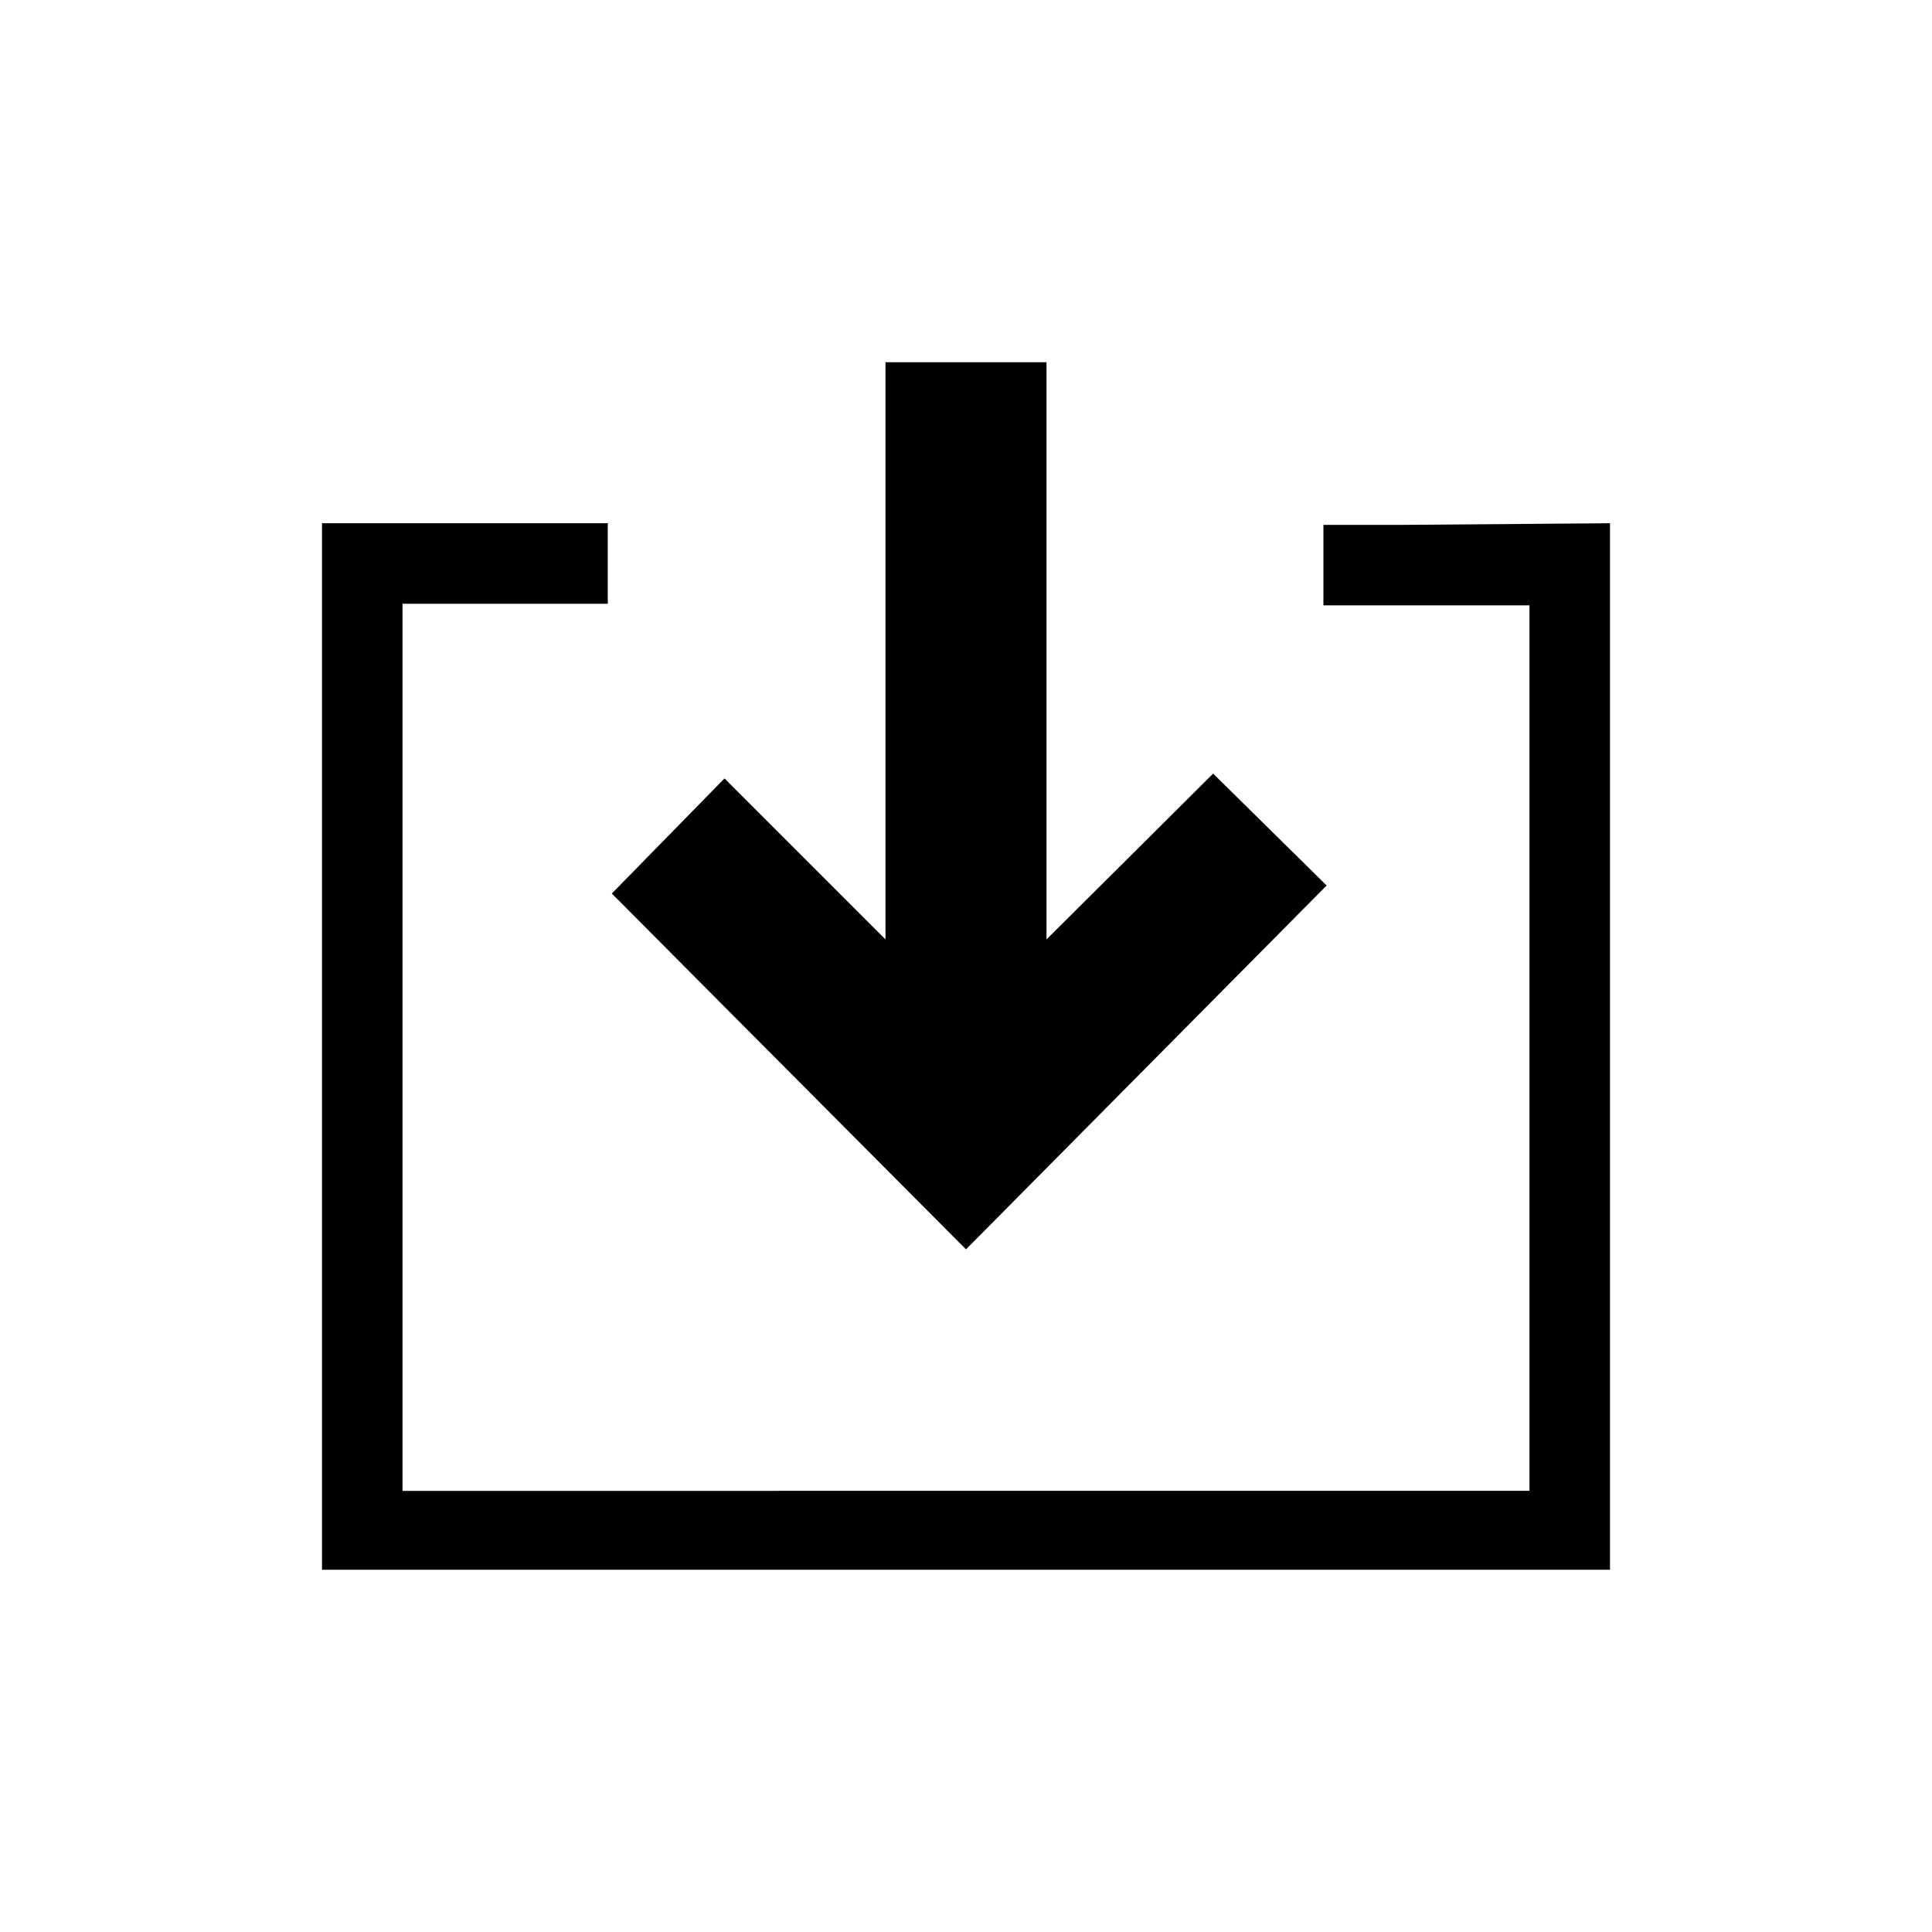 <svg id="Layer_1" data-name="Layer 1" xmlns="http://www.w3.org/2000/svg" viewBox="0 0 24 24"><title>E1X_ico_font</title><path d="M17.44,6.52h-1v1H19v11H5V7.5H7.55v-1H4v13H20v-13Zm-5.44,9L16.48,11,15.07,9.61,13,11.67V4.5H11v7.17l-2-2-1.4,1.43Z"/></svg>